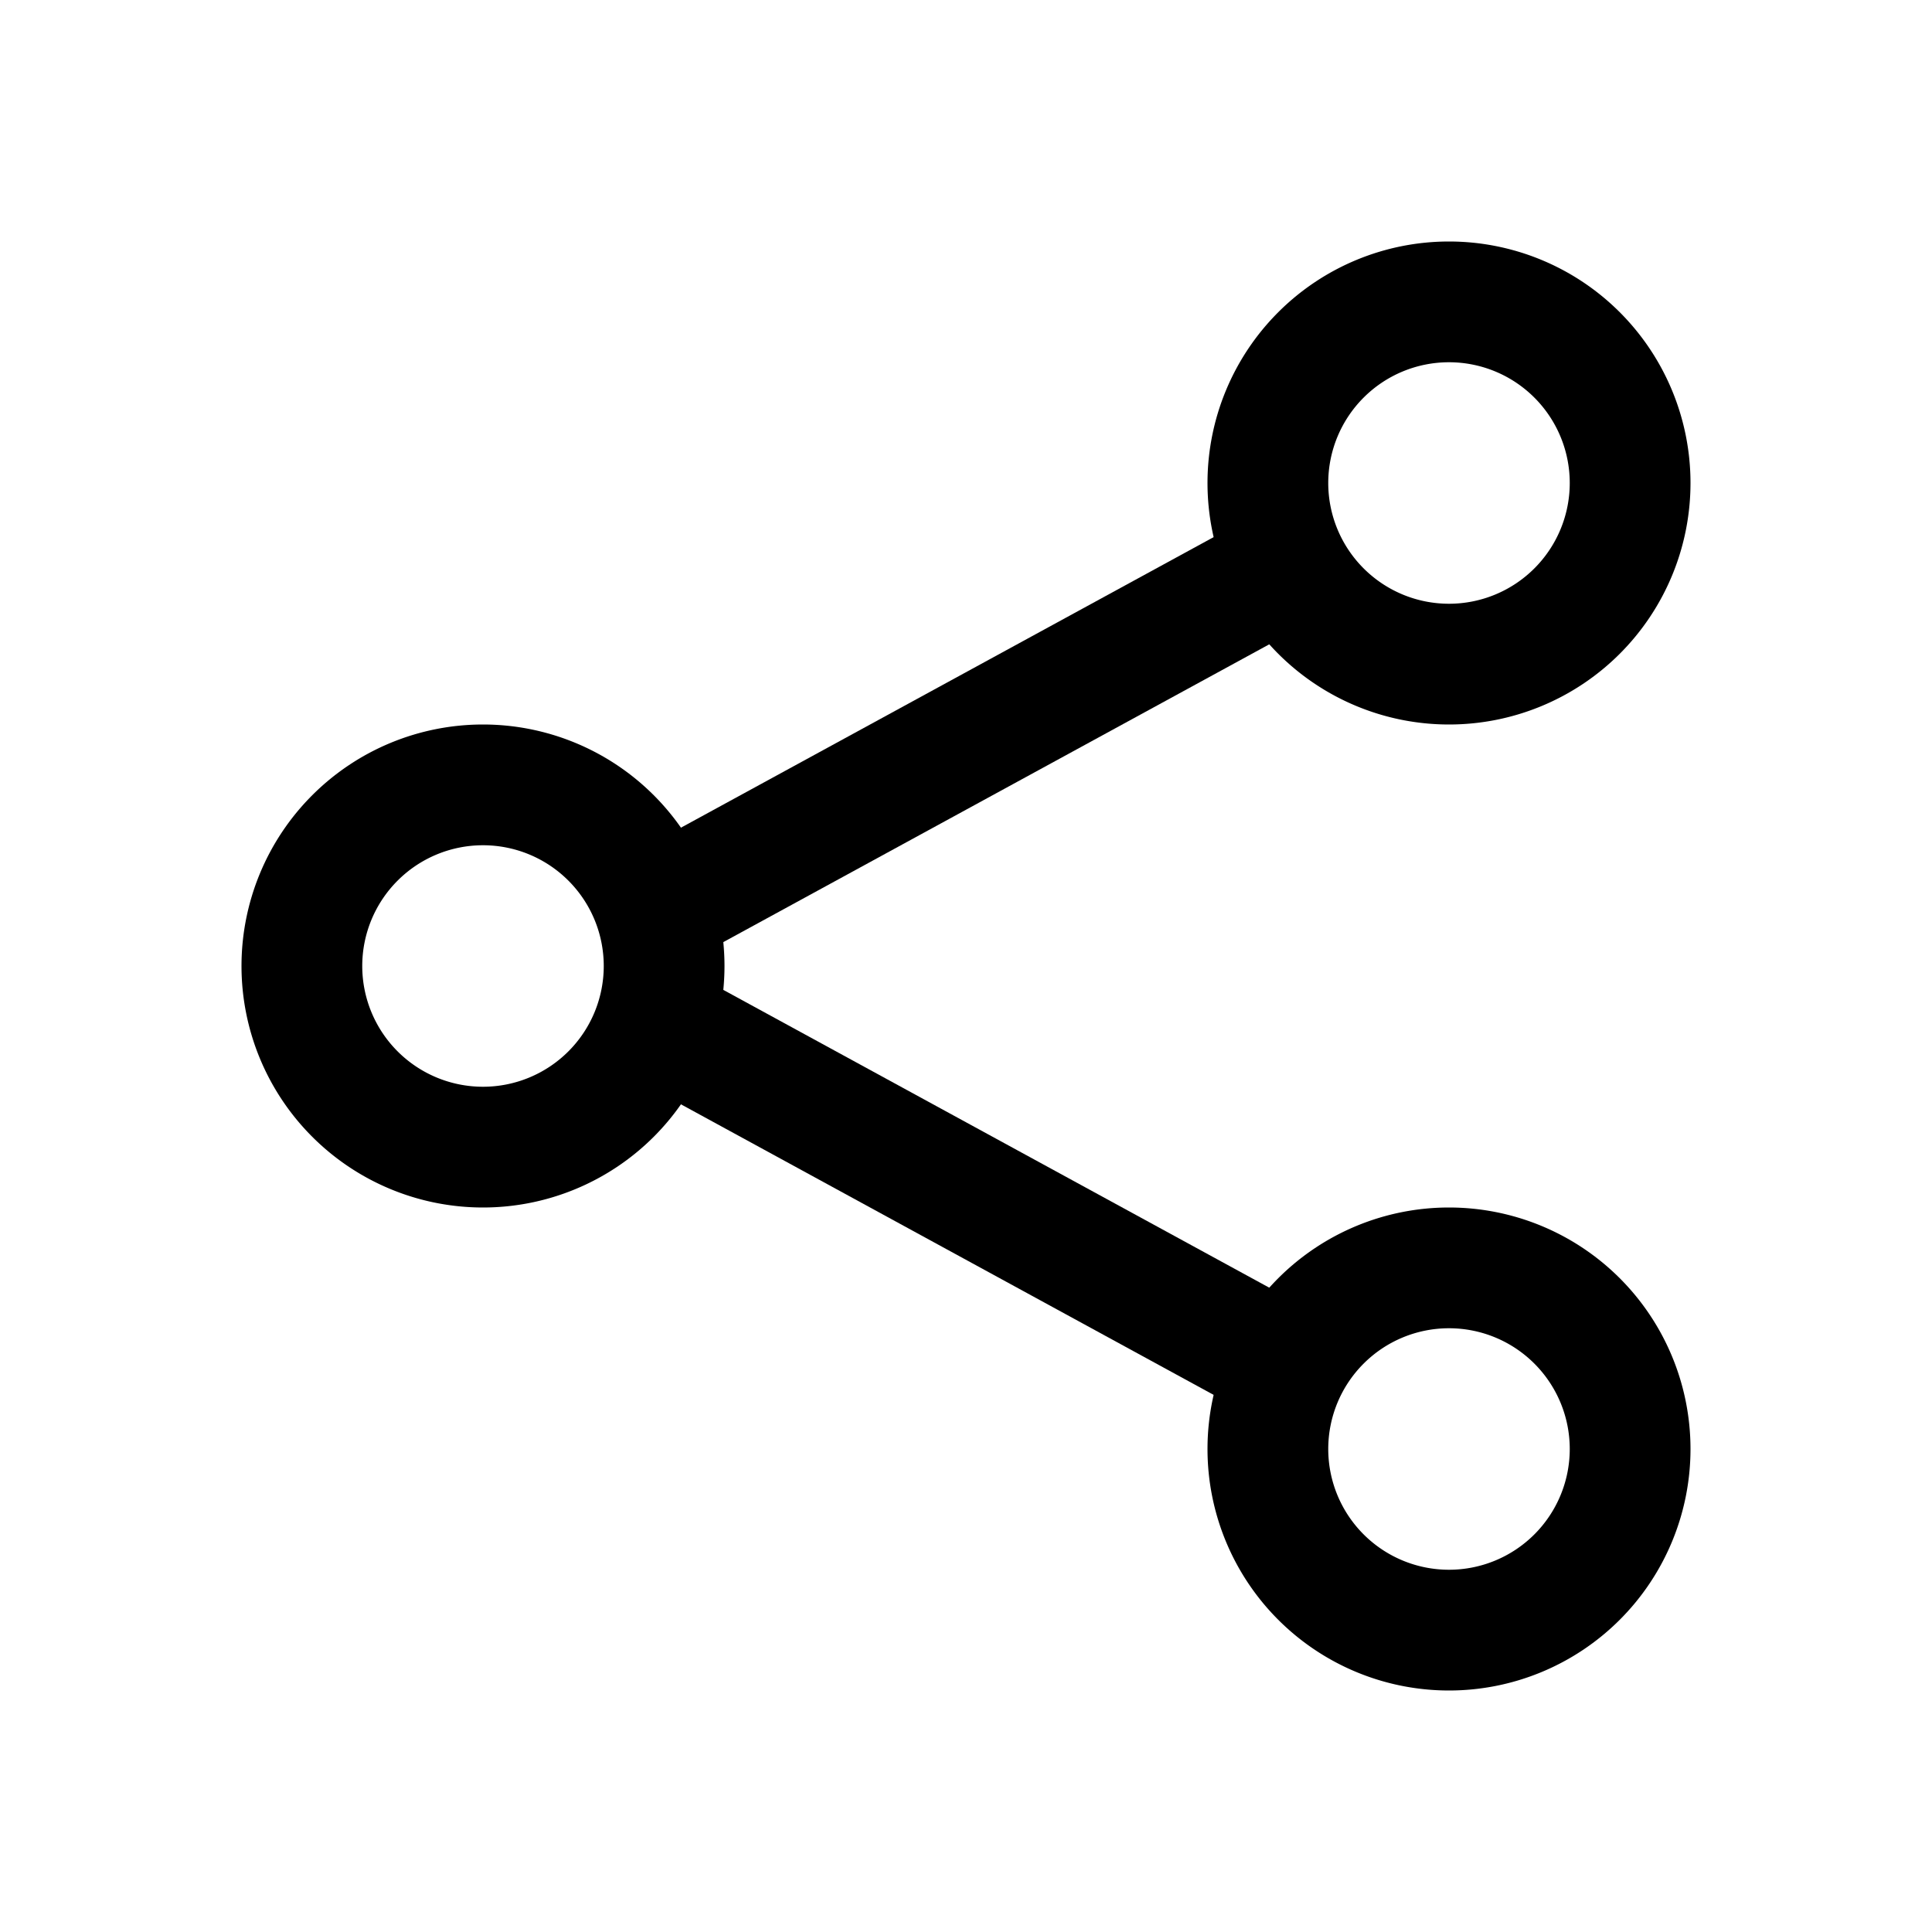 <svg xmlns="http://www.w3.org/2000/svg" fill="none" viewBox="0 0 16 16" width="1em" height="1em"><path stroke="currentColor" stroke-linejoin="round" d="m11 4.5-5.5 3m5.5 4-5.5-3"/><path stroke="currentColor" stroke-linecap="round" stroke-linejoin="round" d="M5.5 8a1.5 1.5 0 1 1-3 0 1.5 1.5 0 0 1 3 0m8 4a1.5 1.5 0 1 1-3 0 1.5 1.5 0 0 1 3 0m0-8a1.5 1.5 0 1 1-3 0 1.5 1.5 0 0 1 3 0"/></svg>
